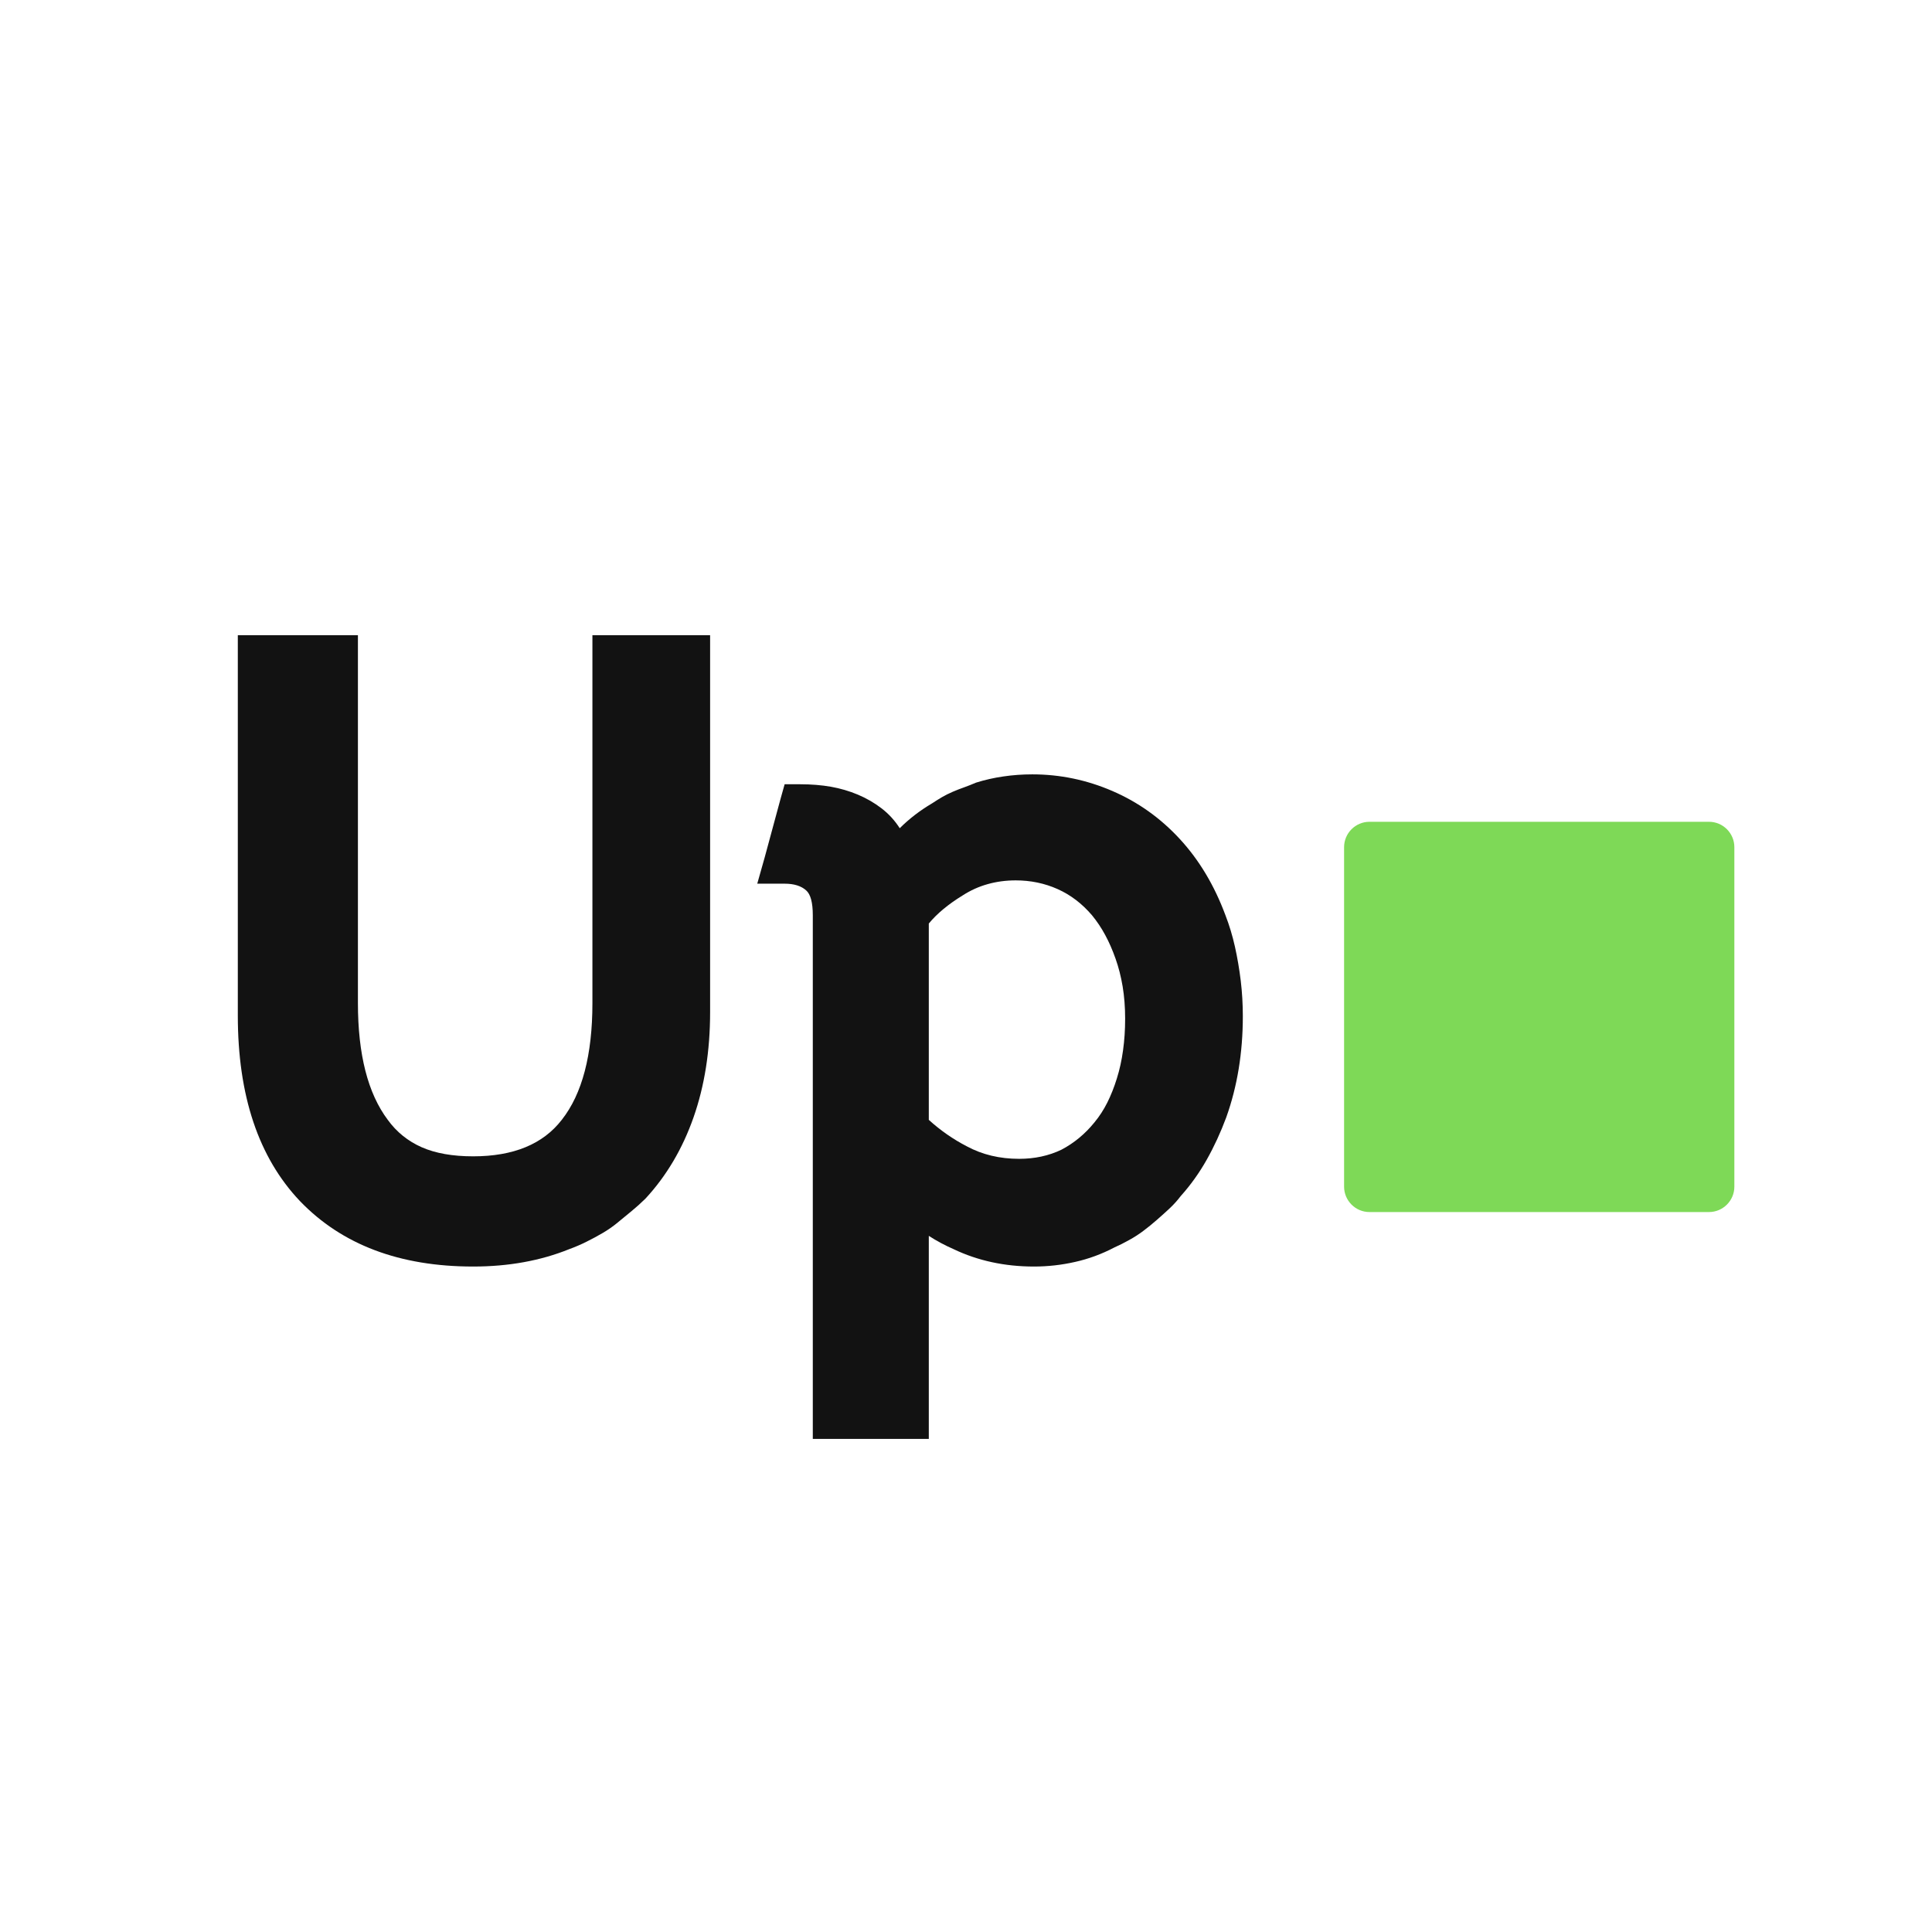 <?xml version="1.0" encoding="UTF-8"?><svg xmlns="http://www.w3.org/2000/svg" xmlns:xlink="http://www.w3.org/1999/xlink" contentScriptType="text/ecmascript" width="375" zoomAndPan="magnify" contentStyleType="text/css" viewBox="0 0 375 375" height="375" preserveAspectRatio="xMidYMid meet" version="1.0"><defs><g><g id="glyph-0-0"/><g id="glyph-0-1"><path d="M 80.891 -116.594 L 99.719 -116.594 L 99.719 -43.422 C 99.719 -35.922 98.645 -29.113 96.5 -23 C 94.352 -16.883 91.242 -11.629 87.172 -7.234 C 86.305 -6.379 85.414 -5.578 84.5 -4.828 C 83.594 -4.078 82.68 -3.328 81.766 -2.578 C 80.859 -1.828 79.895 -1.156 78.875 -0.562 C 77.863 0.031 76.82 0.594 75.75 1.125 C 74.676 1.664 73.551 2.148 72.375 2.578 C 66.801 4.828 60.582 5.953 53.719 5.953 C 39.457 5.953 28.254 1.719 20.109 -6.75 C 12.066 -15.219 8.047 -27.227 8.047 -42.781 L 8.047 -116.594 L 31.359 -116.594 L 31.359 -45.188 C 31.359 -35.219 33.289 -27.66 37.156 -22.516 C 38.863 -20.16 41.055 -18.391 43.734 -17.203 C 46.422 -16.023 49.75 -15.438 53.719 -15.438 C 61.539 -15.438 67.273 -17.797 70.922 -22.516 C 74.891 -27.555 76.875 -35.113 76.875 -45.188 L 76.875 -116.594 Z M 80.891 -116.594 "/></g><g id="glyph-0-2"><path d="M 9.484 -87.656 C 11.629 -87.656 13.613 -87.492 15.438 -87.172 C 17.258 -86.848 19 -86.336 20.656 -85.641 C 22.32 -84.941 23.852 -84.055 25.25 -82.984 C 26.645 -81.91 27.82 -80.625 28.781 -79.125 C 30.602 -80.945 32.695 -82.555 35.062 -83.953 C 35.707 -84.379 36.348 -84.781 36.984 -85.156 C 37.629 -85.531 38.328 -85.879 39.078 -86.203 C 39.828 -86.523 40.578 -86.816 41.328 -87.078 C 42.078 -87.348 42.828 -87.645 43.578 -87.969 C 45.297 -88.508 47.066 -88.91 48.891 -89.172 C 50.711 -89.441 52.586 -89.578 54.516 -89.578 C 59.879 -89.578 65.051 -88.504 70.031 -86.359 C 75.02 -84.211 79.391 -81.102 83.141 -77.031 C 86.898 -72.957 89.852 -68.023 92 -62.234 C 92.75 -60.305 93.363 -58.27 93.844 -56.125 C 94.32 -53.977 94.695 -51.781 94.969 -49.531 C 95.238 -47.281 95.375 -44.977 95.375 -42.625 C 95.375 -35.539 94.301 -29 92.156 -23 C 91.082 -20.102 89.82 -17.367 88.375 -14.797 C 86.926 -12.223 85.238 -9.863 83.312 -7.719 C 82.664 -6.863 81.941 -6.062 81.141 -5.312 C 80.336 -4.562 79.504 -3.812 78.641 -3.062 C 77.785 -2.312 76.926 -1.613 76.062 -0.969 C 75.207 -0.32 74.297 0.266 73.328 0.797 C 72.367 1.336 71.406 1.82 70.438 2.25 C 67.977 3.539 65.43 4.477 62.797 5.062 C 60.172 5.656 57.52 5.953 54.844 5.953 C 49.156 5.953 43.953 4.828 39.234 2.578 C 37.523 1.828 35.922 0.969 34.422 0 L 34.422 39.406 L 11.906 39.406 L 11.906 -62.234 C 11.906 -64.703 11.473 -66.312 10.609 -67.062 C 9.648 -67.926 8.258 -68.359 6.438 -68.359 L 1.125 -68.359 L 2.578 -73.5 L 5.625 -84.75 L 6.438 -87.656 Z M 72.531 -42.141 C 72.531 -44.391 72.367 -46.477 72.047 -48.406 C 71.723 -50.332 71.266 -52.129 70.672 -53.797 C 70.086 -55.461 69.422 -56.988 68.672 -58.375 C 67.922 -59.77 67.062 -61.055 66.094 -62.234 C 64.164 -64.492 61.941 -66.188 59.422 -67.312 C 56.898 -68.438 54.191 -69 51.297 -69 C 49.367 -69 47.547 -68.754 45.828 -68.266 C 44.117 -67.785 42.516 -67.062 41.016 -66.094 C 38.223 -64.383 36.023 -62.562 34.422 -60.625 L 34.422 -22.516 C 36.672 -20.473 39.133 -18.758 41.812 -17.375 C 44.812 -15.758 48.191 -14.953 51.953 -14.953 C 54.953 -14.953 57.688 -15.539 60.156 -16.719 C 62.613 -18.008 64.754 -19.781 66.578 -22.031 C 67.547 -23.207 68.379 -24.492 69.078 -25.891 C 69.773 -27.285 70.391 -28.836 70.922 -30.547 C 71.461 -32.266 71.863 -34.086 72.125 -36.016 C 72.395 -37.953 72.531 -39.992 72.531 -42.141 Z M 72.531 -42.141 "/></g></g></defs><path fill="rgb(49.409%, 85.1%, 34.119%)" d="M 331.711 235.258 L 265.812 235.258 C 263.102 235.258 260.887 233.047 260.887 230.332 L 260.887 164.434 C 260.887 161.719 263.102 159.508 265.812 159.508 L 331.711 159.508 C 334.426 159.508 336.637 161.719 336.637 164.434 L 336.637 230.332 C 336.637 233.047 334.426 235.258 331.711 235.258 Z M 331.711 235.258 " fill-opacity="1" fill-rule="nonzero"/><g fill="rgb(7.059%, 7.059%, 7.059%)" fill-opacity="1"><use x="38.113" y="239.881" xmlns:xlink="http://www.w3.org/1999/xlink" xlink:href="#glyph-0-1" xlink:type="simple" xlink:actuate="onLoad" xlink:show="embed"/></g><g fill="rgb(7.059%, 7.059%, 7.059%)" fill-opacity="1"><use x="145.858" y="239.881" xmlns:xlink="http://www.w3.org/1999/xlink" xlink:href="#glyph-0-2" xlink:type="simple" xlink:actuate="onLoad" xlink:show="embed"/></g></svg>